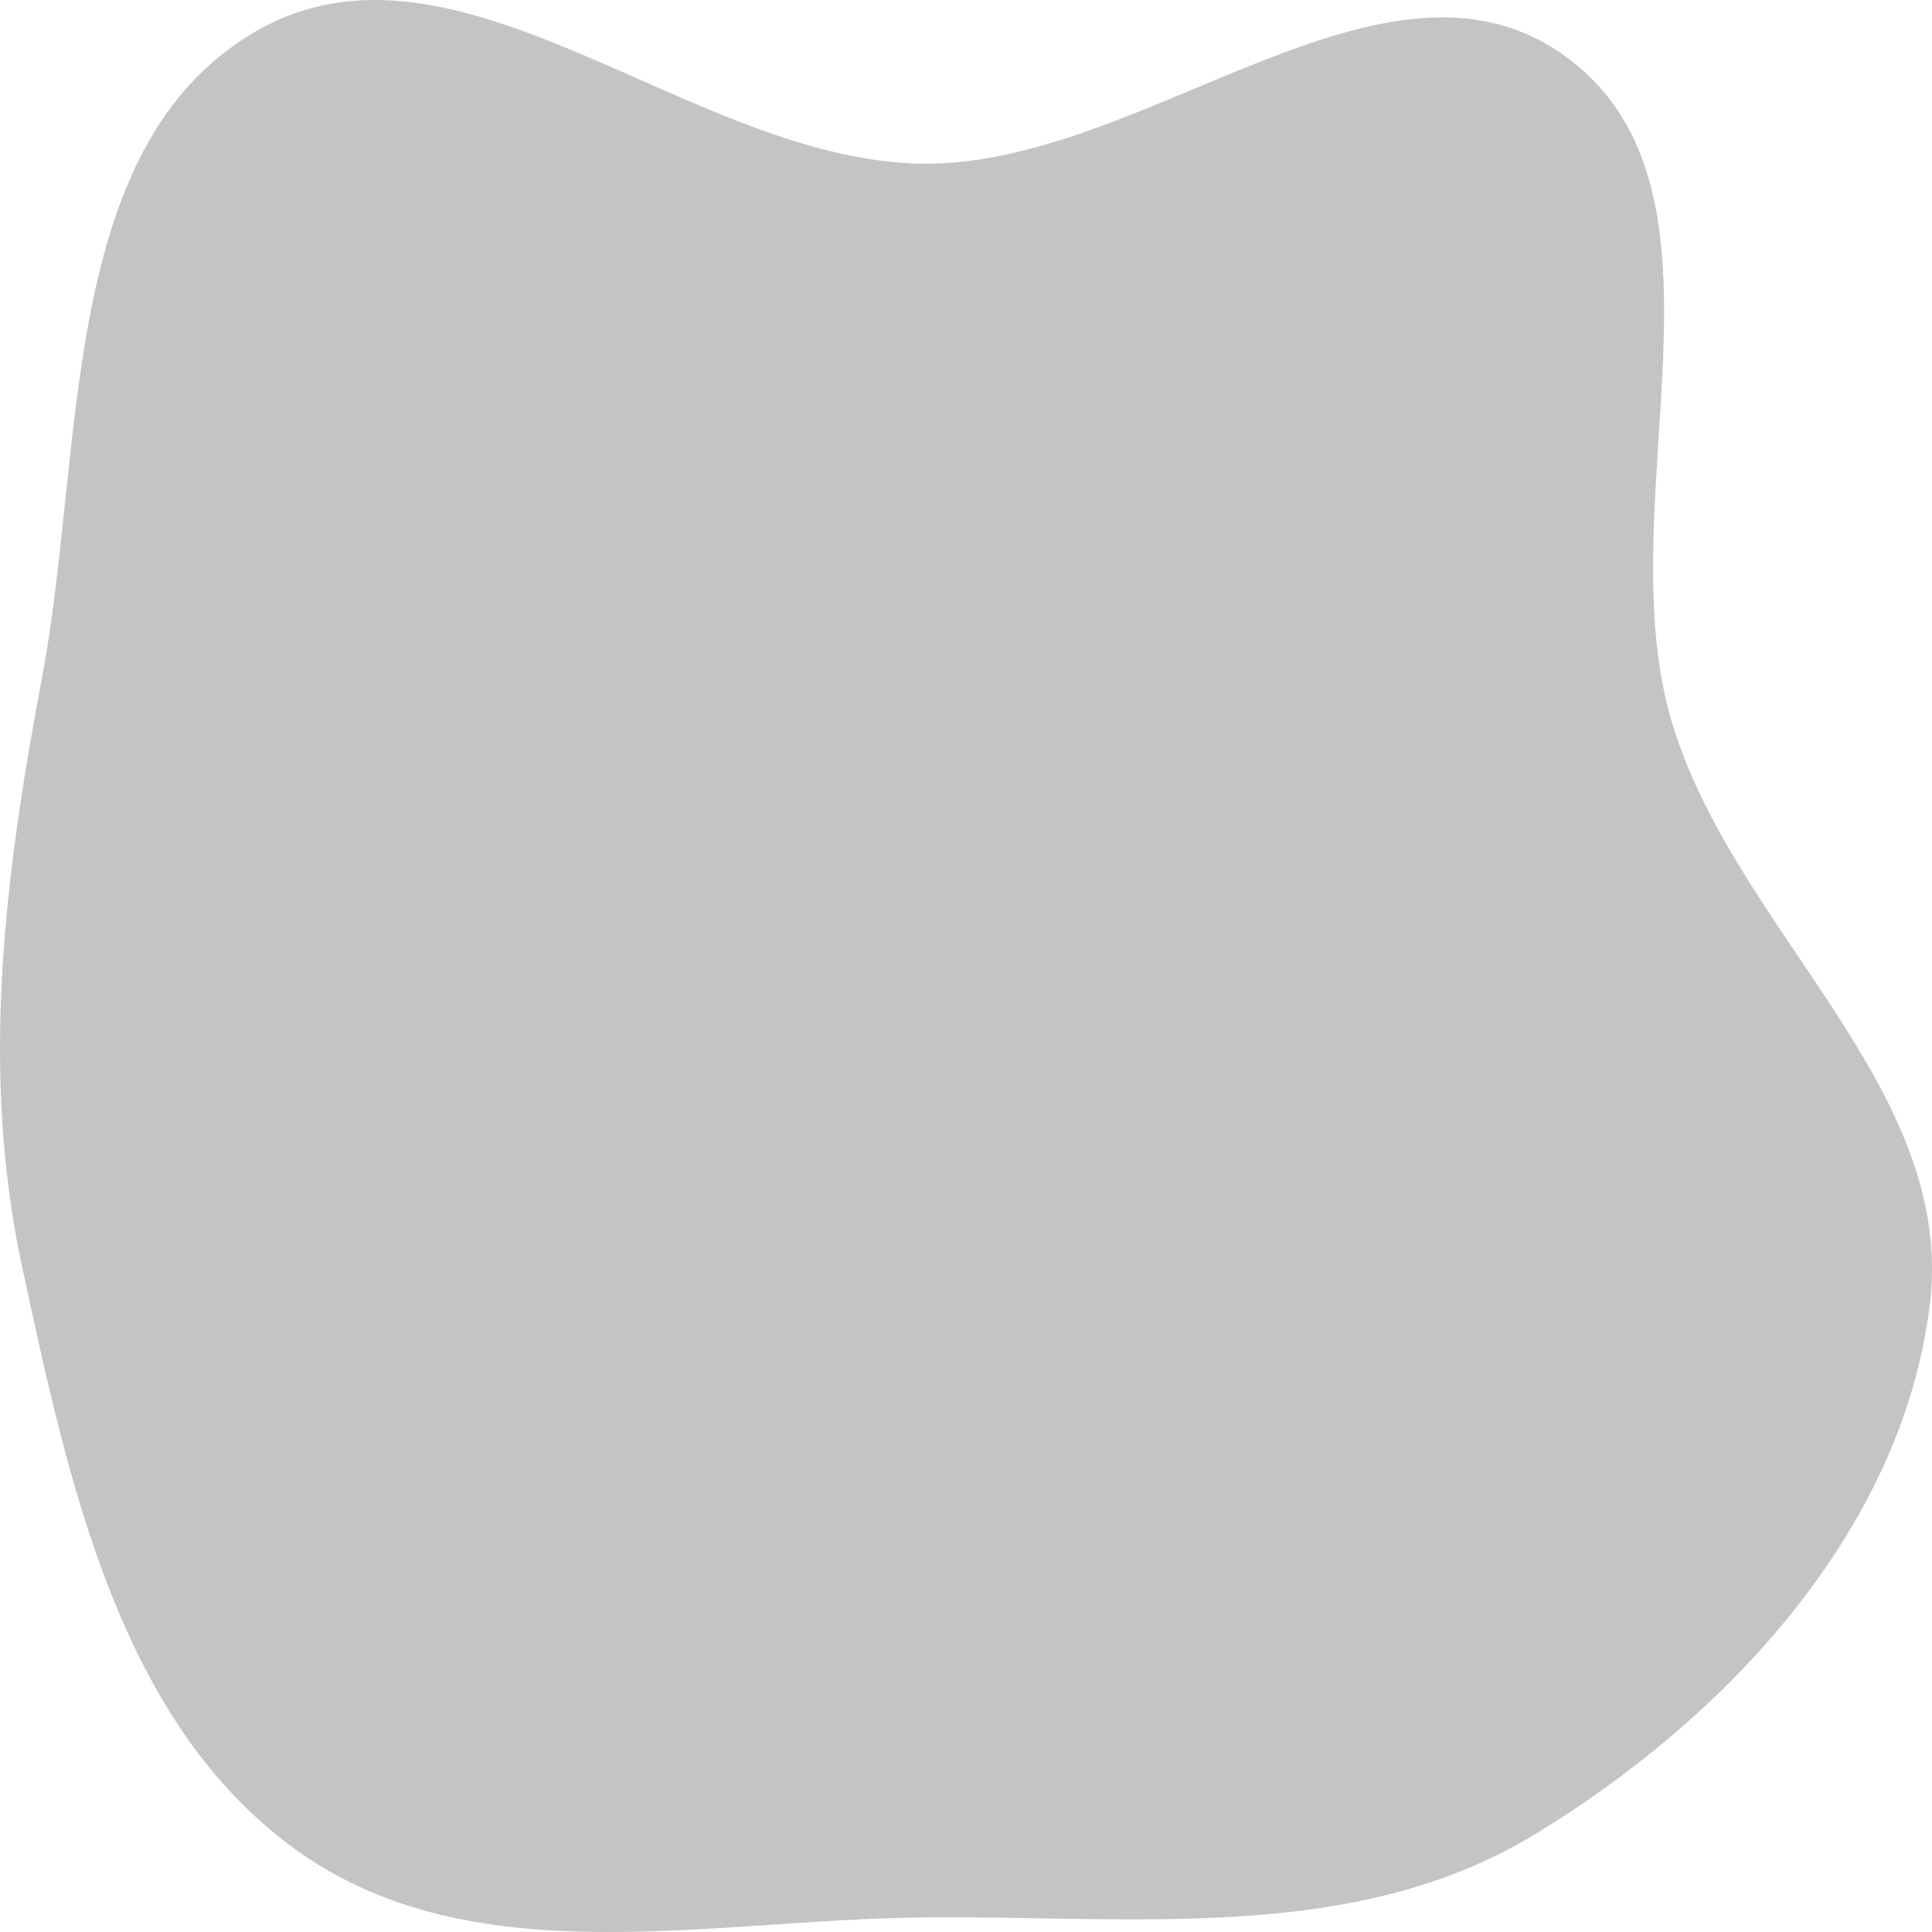 <svg width="450" height="450" viewBox="0 0 450 450" fill="none" xmlns="http://www.w3.org/2000/svg">
<path fill-rule="evenodd" clip-rule="evenodd" d="M214.324 38.117C266.463 39.141 322.766 -17.838 365.023 13.432C407.255 44.682 374.348 116.417 389.214 167.532C403.466 216.539 455.693 253.133 449.491 303.869C443.056 356.502 402.043 400.215 357.46 427.276C315.03 453.031 263.654 446.028 214.324 446.615C164.302 447.21 109.586 460.278 68.747 430.714C27.774 401.054 16.008 345.364 5.184 295.216C-4.727 249.3 1.119 203.856 9.812 157.683C19.829 104.476 13.387 34.311 59.364 7.431C106.191 -19.946 160.402 37.059 214.324 38.117Z" fill="#C4C4C4"/>
</svg>
